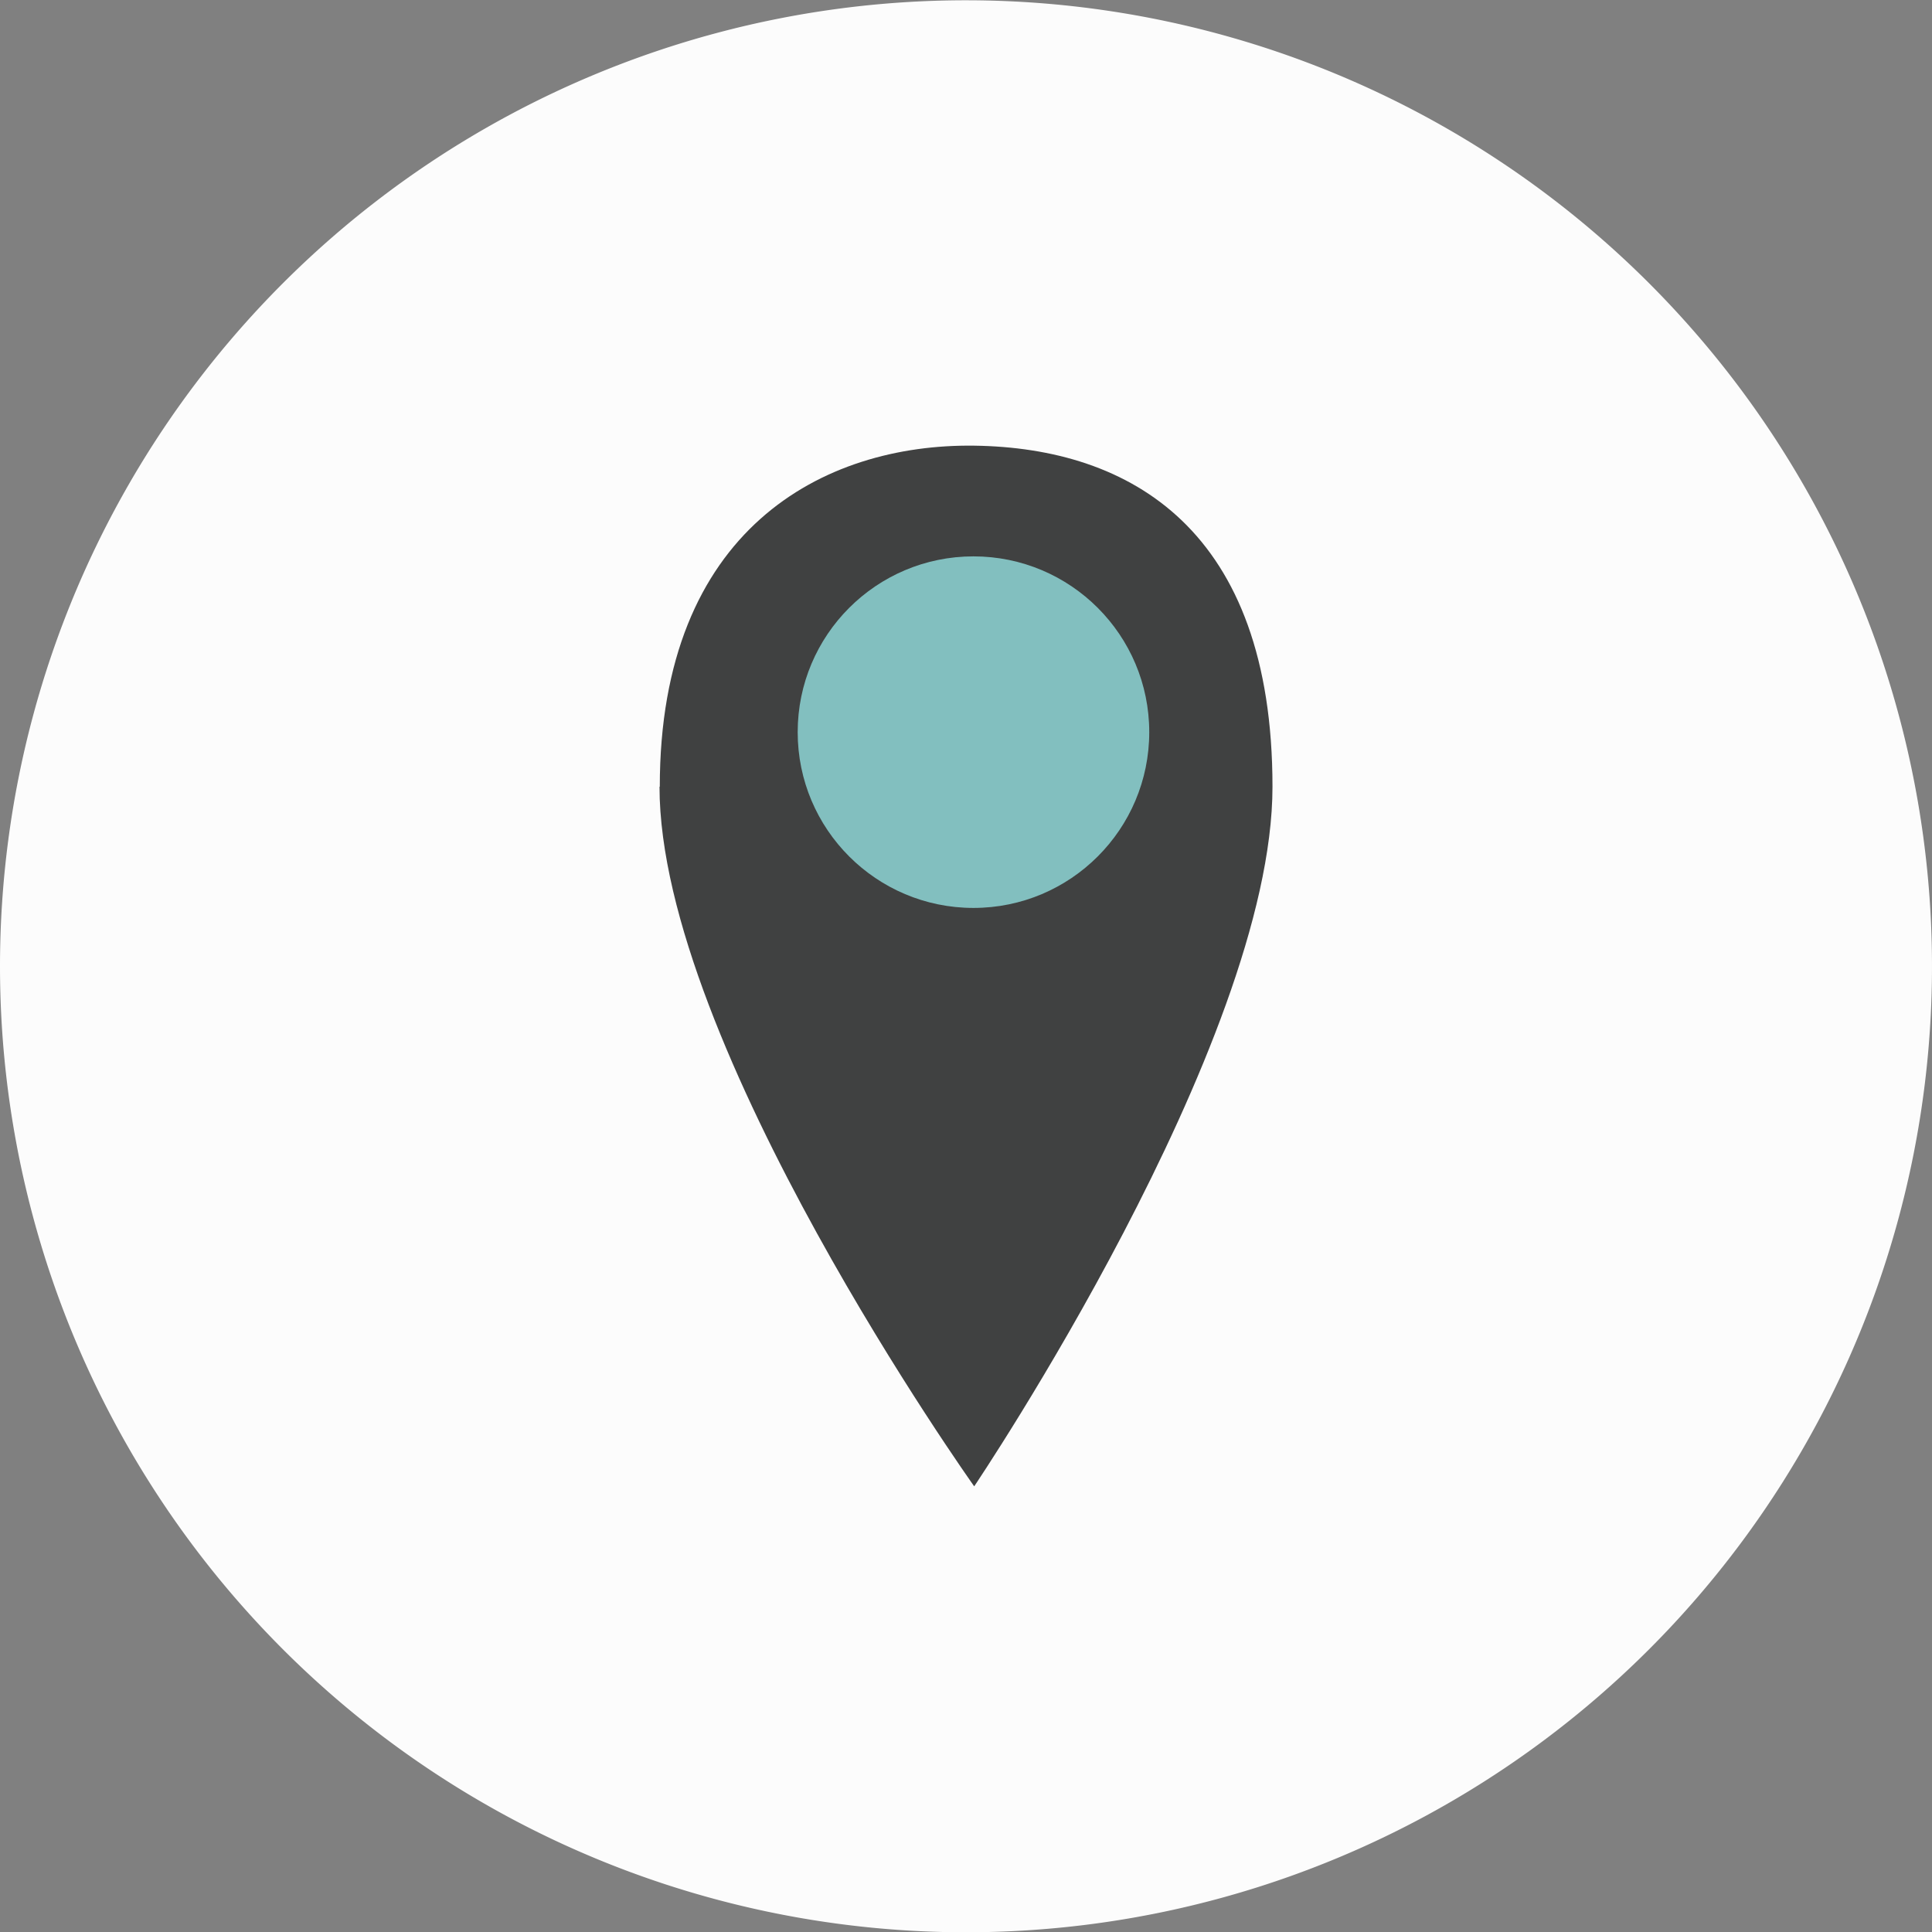 <svg xmlns="http://www.w3.org/2000/svg" viewBox="0 0 209.6 209.6"><rect x="0" y="0" width="209.6" height="209.6" fill="#808080" stroke="none"/><defs><style>.a{fill:#fcfcfc;}.b{fill:#404141;}.c{fill:#82bfbf;}</style></defs><title>Map</title><path class="a" d="M297.86,316a104.8,104.8,0,1,1-104.8,104.8h0A104.8,104.8,0,0,1,297.86,316Z" transform="translate(-193.06 -315.97)"/><path class="b" d="M264.61,401.32c0,27.94,34.14,75.9,34.14,75.9s32.36-48,32.36-75.9-15.42-36.77-32.36-37c-16.36-.22-34.11,9.06-34.11,37Z" transform="translate(-193.06 -315.97)"/><circle class="c" cx="105.61" cy="79.43" r="19.07"/></svg>